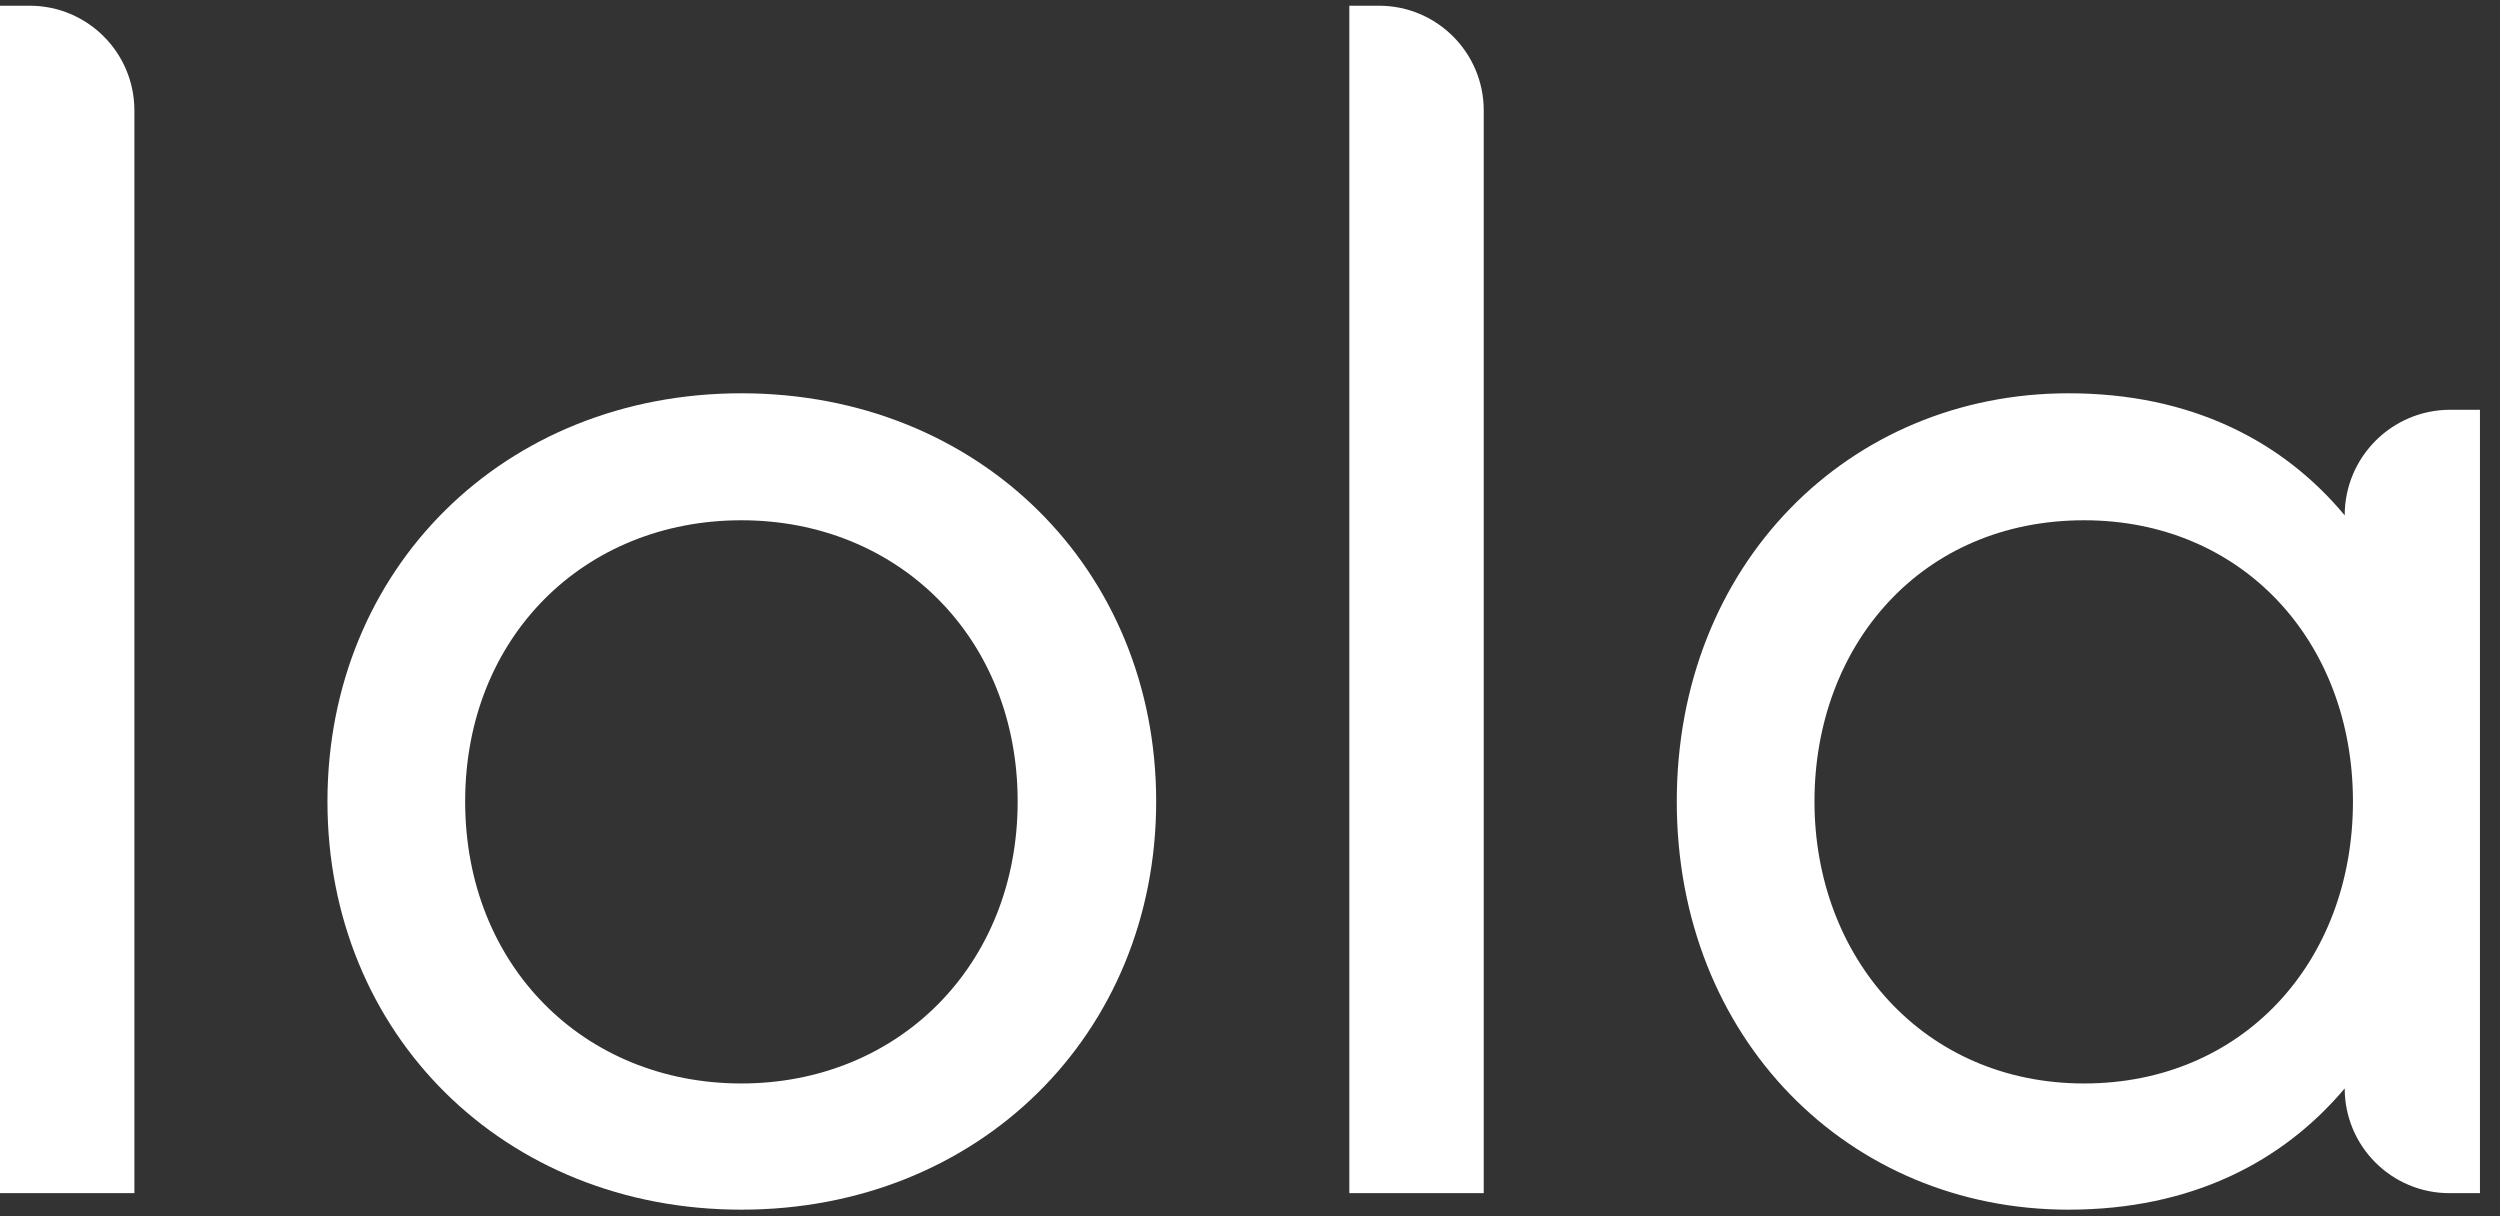 <?xml version="1.0" encoding="UTF-8"?>
<svg width="111px" height="54px" viewBox="0 0 111 54" version="1.1" xmlns="http://www.w3.org/2000/svg" xmlns:xlink="http://www.w3.org/1999/xlink">
    <rect x="0" y="0" width="111" height="54" fill="#333333" stroke="none"/>
    <!-- Generator: Sketch 46.2 (44496) - http://www.bohemiancoding.com/sketch -->
    <title>logo</title>
    <desc>Created with Sketch.</desc>
    <defs></defs>
    <g id="Page-1" stroke="none" stroke-width="1" fill="none" fill-rule="evenodd">
        <g id="Artboard" transform="translate(-1, 0)" fill="#FFFFFF">
            <g id="logo" transform="translate(1, 0)">
                <path d="M80.563,35.585 C80.563,42.505 85.395,48.106 92.536,48.106 C99.565,48.106 104.471,42.724 104.471,35.585 C104.471,28.482 99.565,23.1 92.536,23.1 C85.286,23.1 80.563,28.665 80.563,35.585 L80.563,35.585 Z M110.11,52.976 L108.755,52.976 C106.187,52.976 104.105,50.894 104.105,48.326 C101.36,51.585 97.296,53.709 91.84,53.709 C82.065,53.709 74.449,46.093 74.449,35.585 C74.449,25.077 82.065,17.462 91.84,17.462 C97.296,17.462 101.36,19.586 104.105,22.881 C104.105,20.292 106.203,18.194 108.791,18.194 L110.11,18.194 L110.11,52.976 Z" id="Fill-17"></path>
                <path d="M65.878,52.976 L59.91,52.976 L59.91,0.254 L61.227,0.254 C63.796,0.254 65.878,2.336 65.878,4.904 L65.878,52.976 Z" id="Fill-15"></path>
                <path d="M20.653,35.585 C20.653,42.871 25.925,48.106 32.918,48.106 C39.875,48.106 45.184,42.871 45.184,35.585 C45.184,28.299 39.875,23.1 32.918,23.1 C25.925,23.1 20.653,28.299 20.653,35.585 M51.334,35.585 C51.334,45.911 43.463,53.709 32.918,53.709 C22.374,53.709 14.539,45.911 14.539,35.585 C14.539,25.259 22.374,17.462 32.918,17.462 C43.463,17.462 51.334,25.259 51.334,35.585" id="Fill-13"></path>
                <path d="M5.967,52.976 L-0,52.976 L-0,0.254 L1.317,0.254 C3.885,0.254 5.967,2.336 5.967,4.904 L5.967,52.976 Z" id="Fill-10"></path>
            </g>
        </g>
    </g>
</svg>
